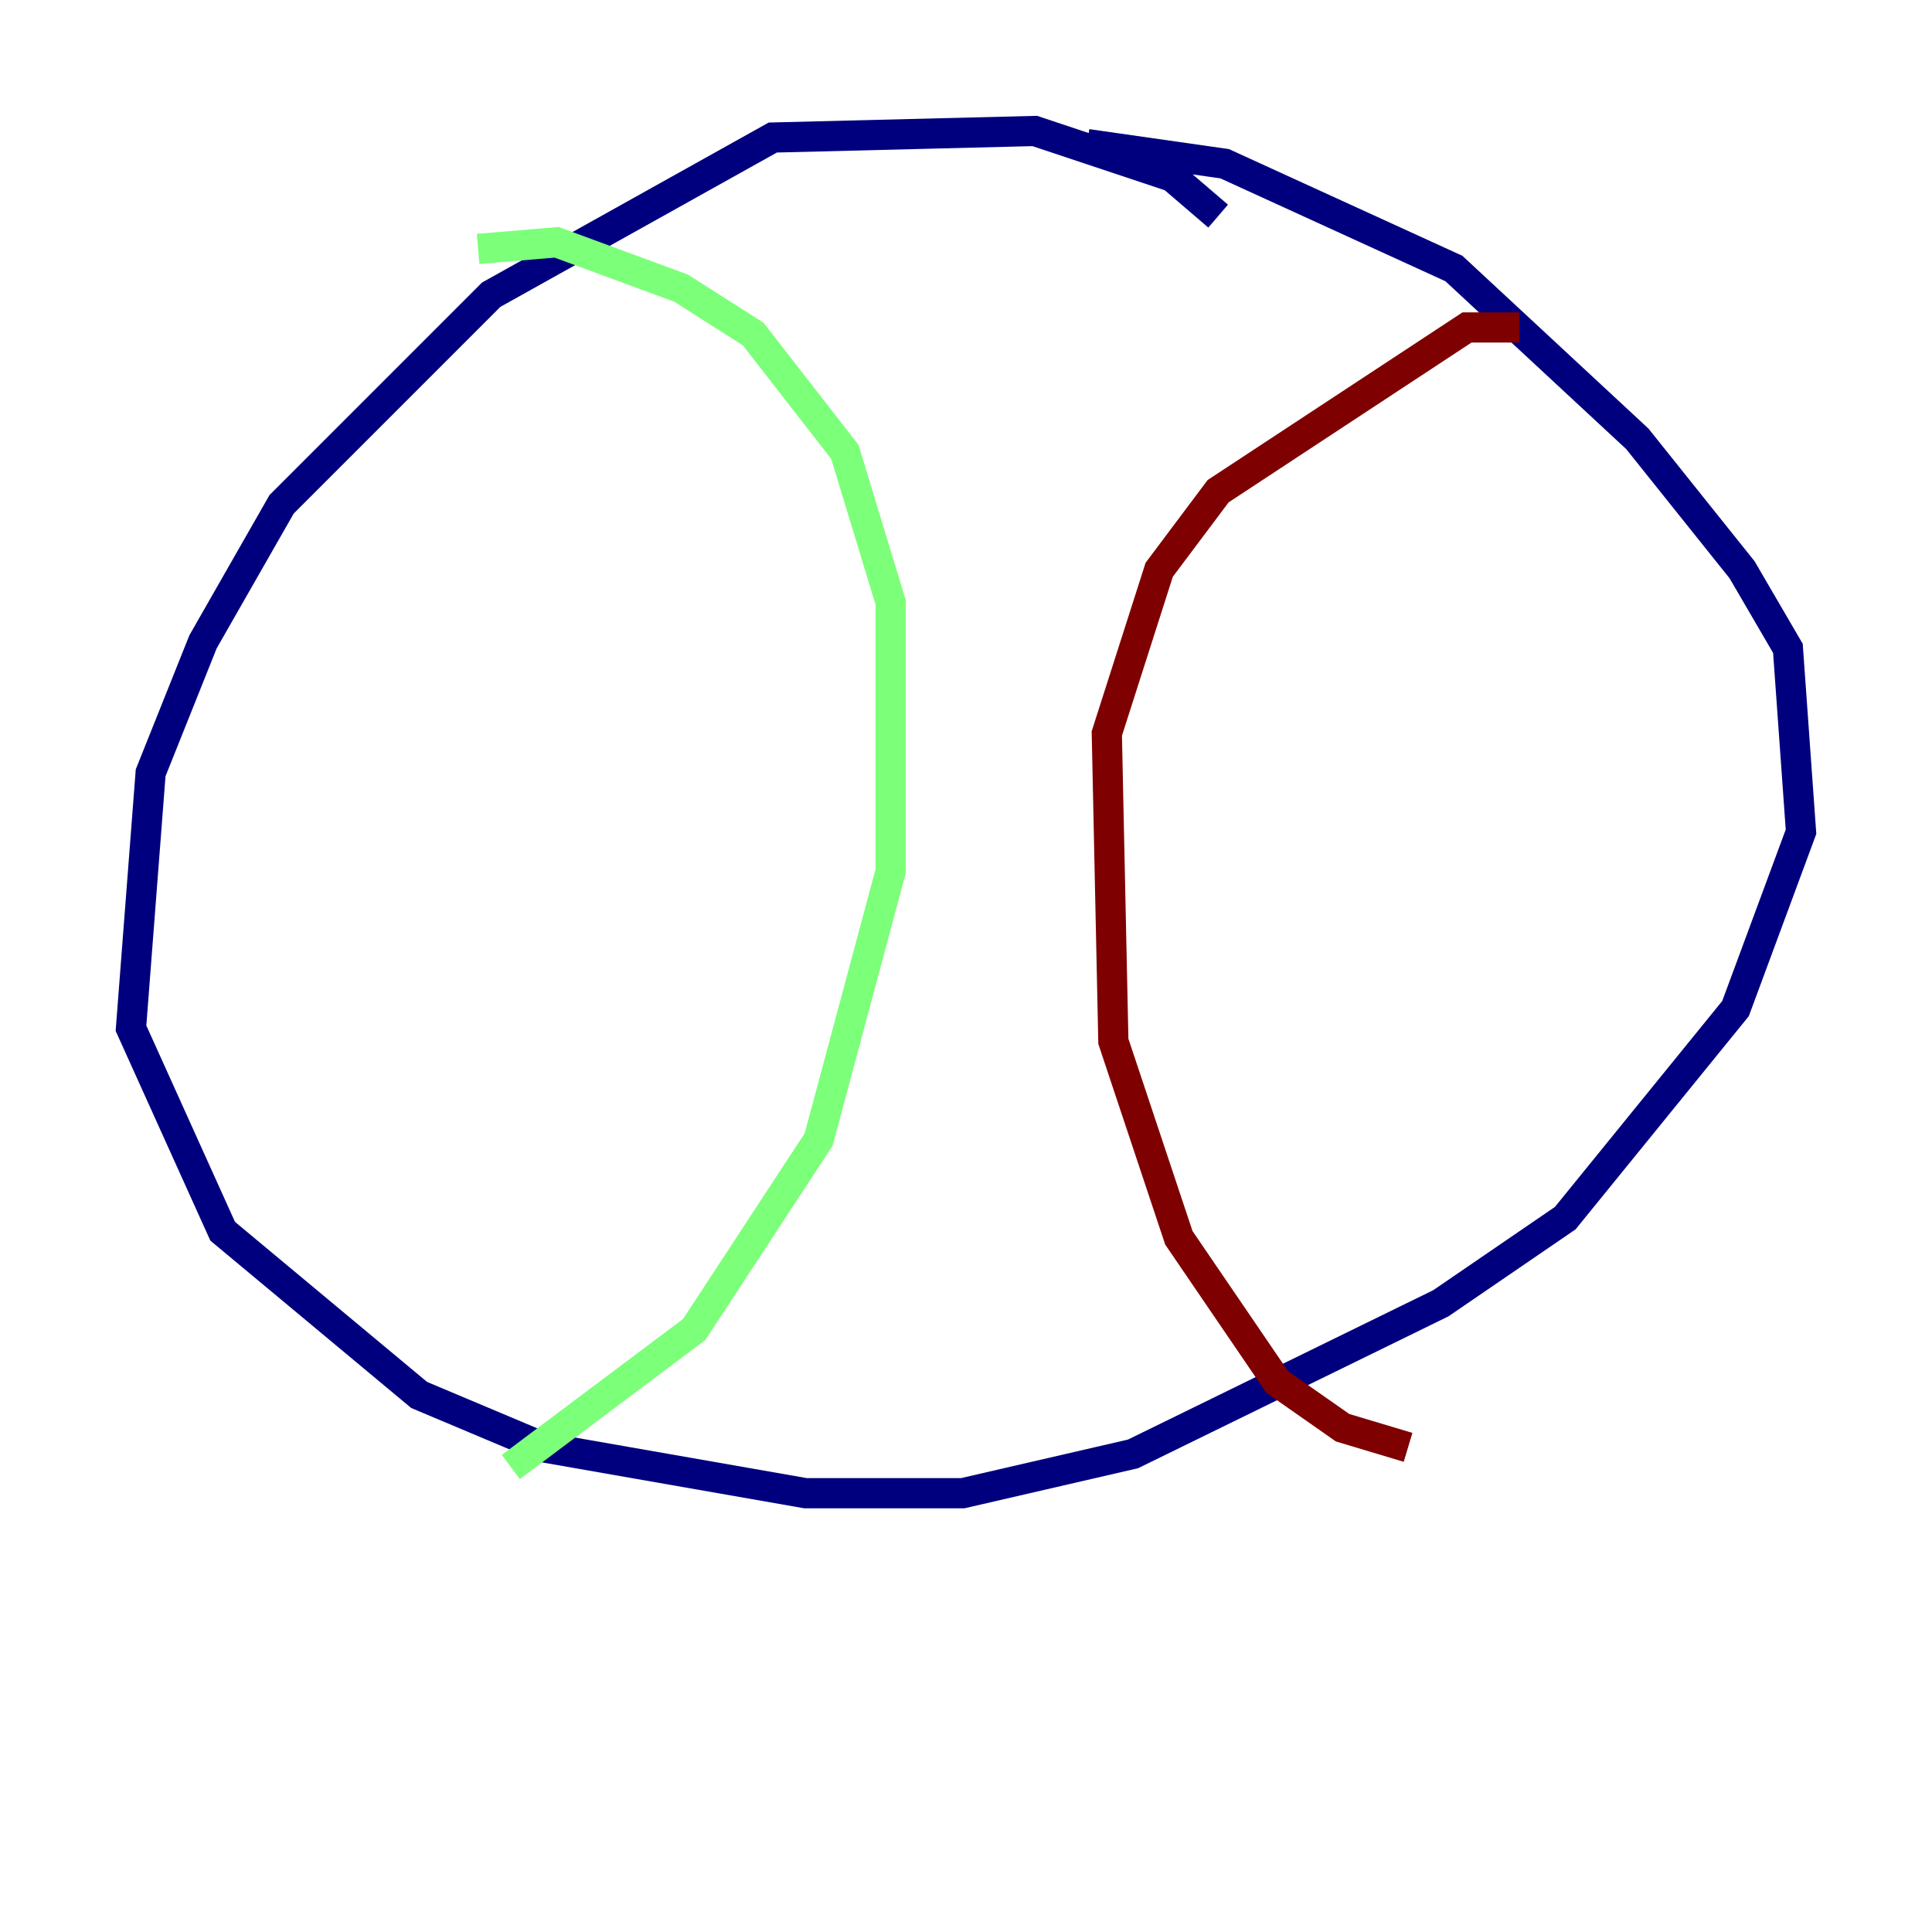 <?xml version="1.0" encoding="utf-8" ?>
<svg baseProfile="tiny" height="128" version="1.2" viewBox="0,0,128,128" width="128" xmlns="http://www.w3.org/2000/svg" xmlns:ev="http://www.w3.org/2001/xml-events" xmlns:xlink="http://www.w3.org/1999/xlink"><defs /><polyline fill="none" points="80.705,14.319 77.668,11.715 68.556,8.678 51.2,9.112 32.542,19.525 18.658,33.41 13.451,42.522 9.98,51.2 8.678,68.122 14.752,81.573 27.77,92.42 36.014,95.891 53.37,98.929 63.783,98.929 75.064,96.325 95.458,86.346 103.702,80.705 114.983,66.82 119.322,55.105 118.454,42.956 115.417,37.749 108.475,29.071 96.325,17.79 81.139,10.848 72.027,9.546" stroke="#00007f" stroke-width="2" /><polyline fill="none" points="31.675,16.488 36.881,16.054 45.125,19.091 49.898,22.129 55.973,29.939 59.01,39.919 59.01,57.709 54.237,75.498 45.993,88.081 33.844,97.193" stroke="#7cff79" stroke-width="2" /><polyline fill="none" points="100.664,21.695 97.193,21.695 80.705,32.542 76.8,37.749 73.329,48.597 73.763,68.99 78.102,82.007 84.61,91.552 88.949,94.59 93.288,95.891" stroke="#7f0000" stroke-width="2" /></svg>